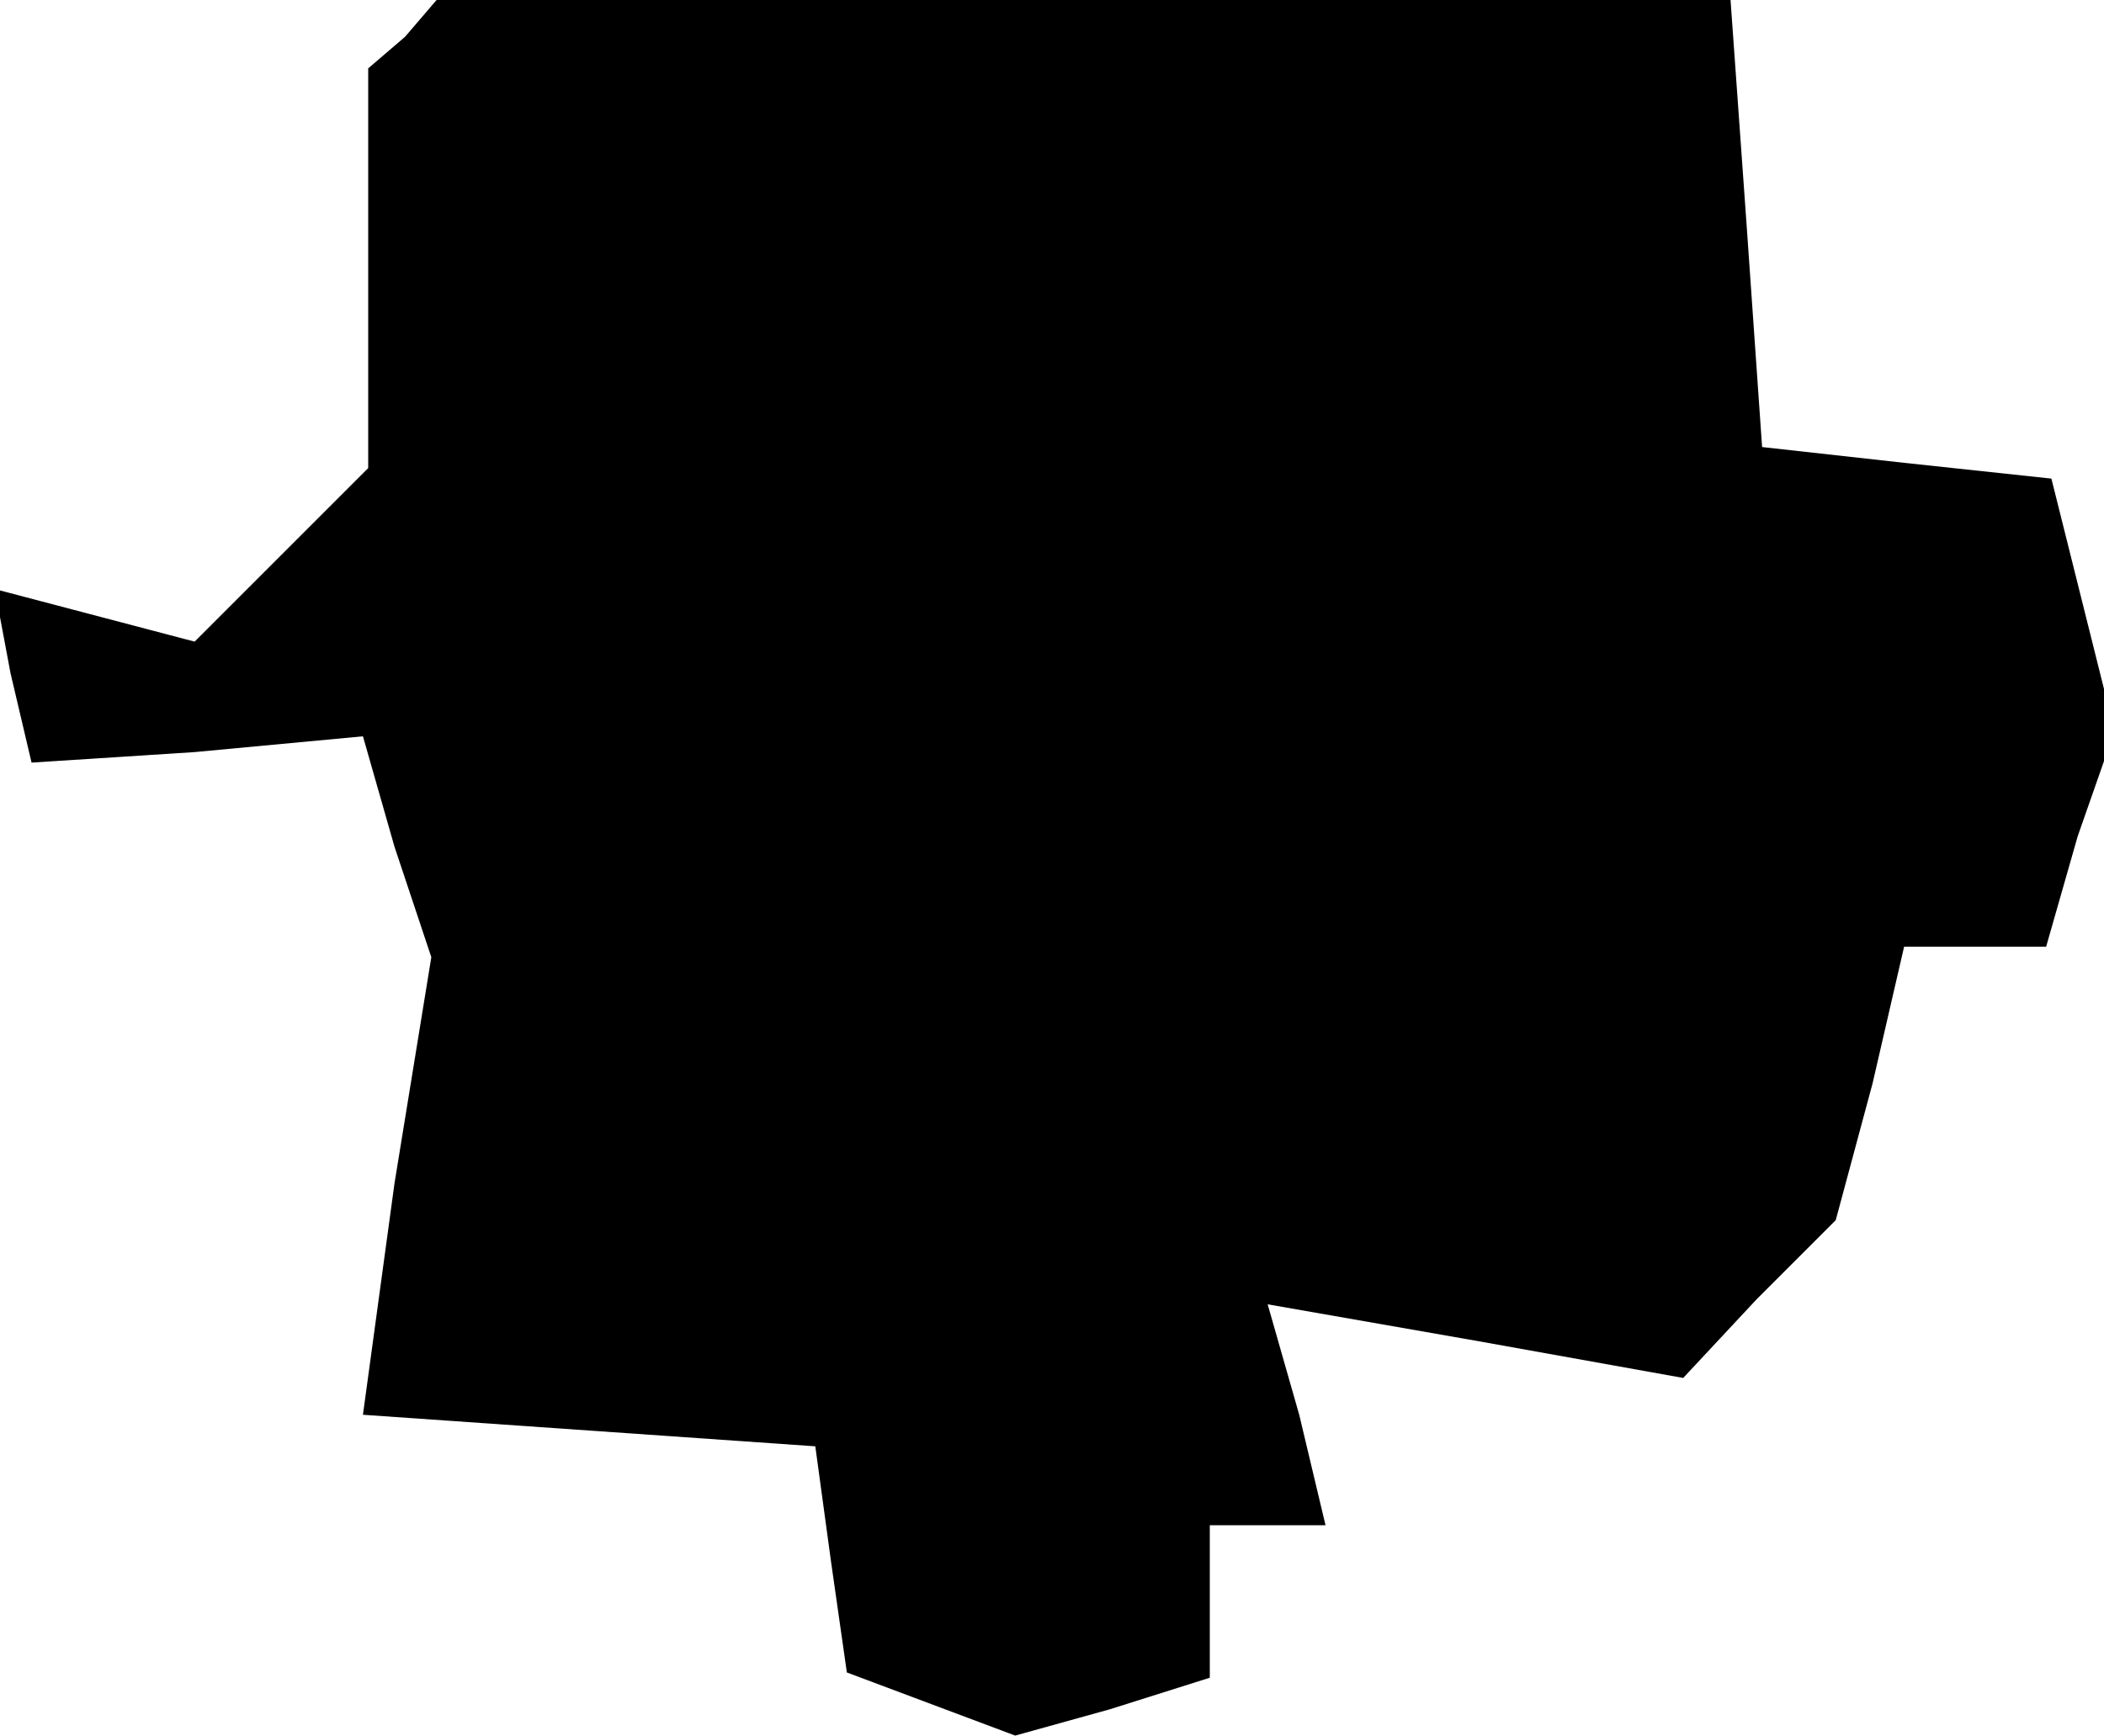 <?xml version="1.0" standalone="no"?>
<!DOCTYPE svg PUBLIC "-//W3C//DTD SVG 20010904//EN"
 "http://www.w3.org/TR/2001/REC-SVG-20010904/DTD/svg10.dtd">
<svg version="1.0" xmlns="http://www.w3.org/2000/svg"
 width="40pt" height="33pt" viewBox="0 0 40 33"
 preserveAspectRatio="xMidYMid meet">
<g transform="translate(0,33) scale(0.1,-0.1)"
fill="#000000" stroke="none">
<path d="M77 323 l-7 -6 0 -38 0 -38 -16 -16 -17 -17 -19 5 -19 5 3 -16 4 -17
31 2 32 3 6 -21 7 -21 -7 -43 -6 -44 43 -3 43 -3 3 -22 3 -21 16 -6 16 -6 18
5 19 6 0 15 0 14 11 0 11 0 -5 21 -6 21 40 -7 39 -7 14 15 15 15 7 26 6 26 13
0 14 0 6 21 7 20 -6 24 -6 24 -28 3 -27 3 -3 43 -3 42 -123 0 -123 0 -6 -7z"/>
</g>
</svg>
